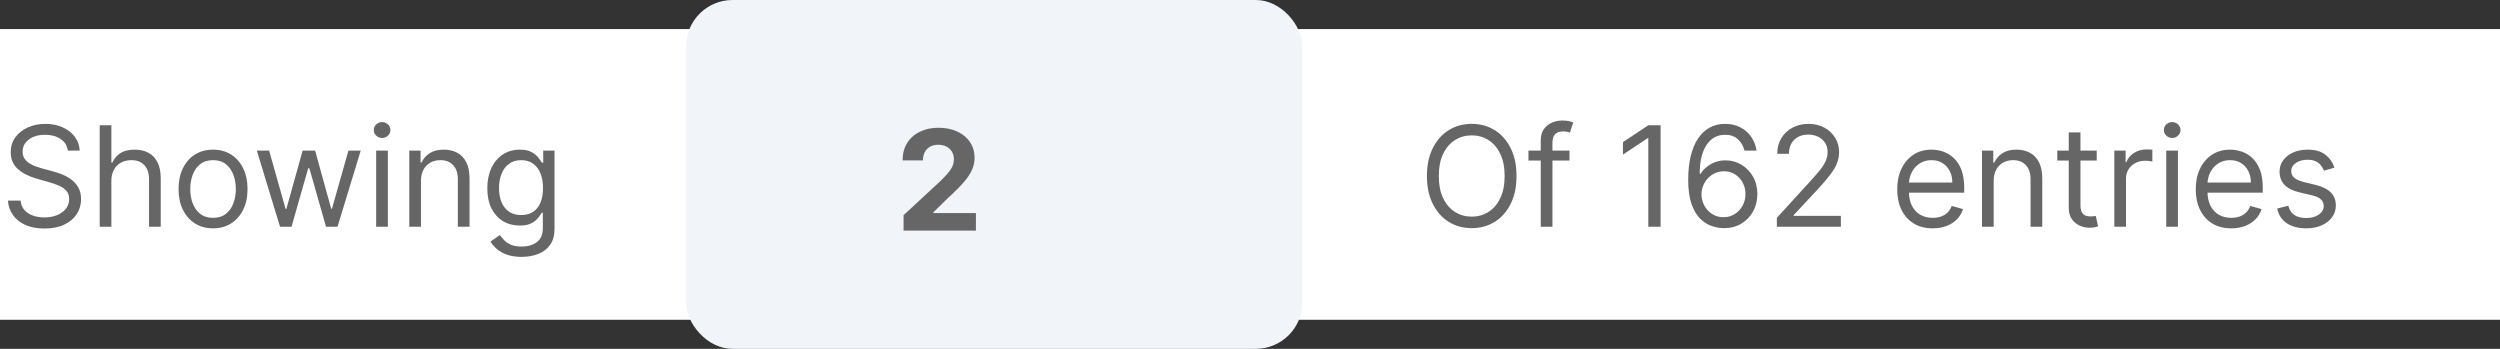 <svg width="215" height="30" viewBox="0 0 215 30" fill="none" xmlns="http://www.w3.org/2000/svg">
<rect x="0" y="0" width="215" height="30" fill="#333333" stroke="none"/>
<rect width="215" height="25" transform="translate(0 2.5)" fill="white"/>
<path d="M5.83 12.954C5.778 12.523 5.571 12.188 5.207 11.949C4.844 11.71 4.398 11.591 3.869 11.591C3.483 11.591 3.145 11.653 2.855 11.778C2.568 11.903 2.344 12.075 2.182 12.294C2.023 12.513 1.943 12.761 1.943 13.04C1.943 13.273 1.999 13.473 2.109 13.641C2.223 13.805 2.368 13.943 2.544 14.054C2.72 14.162 2.905 14.251 3.098 14.322C3.291 14.391 3.469 14.446 3.631 14.489L4.517 14.727C4.744 14.787 4.997 14.869 5.276 14.974C5.557 15.079 5.825 15.223 6.081 15.405C6.339 15.584 6.553 15.814 6.72 16.095C6.888 16.376 6.972 16.722 6.972 17.131C6.972 17.602 6.848 18.028 6.601 18.409C6.357 18.79 5.999 19.092 5.527 19.317C5.058 19.541 4.489 19.653 3.818 19.653C3.193 19.653 2.652 19.553 2.195 19.351C1.74 19.149 1.382 18.868 1.121 18.507C0.862 18.146 0.716 17.727 0.682 17.25H1.773C1.801 17.579 1.912 17.852 2.105 18.068C2.301 18.281 2.548 18.44 2.847 18.546C3.148 18.648 3.472 18.699 3.818 18.699C4.222 18.699 4.584 18.634 4.905 18.503C5.226 18.369 5.48 18.185 5.668 17.949C5.855 17.71 5.949 17.432 5.949 17.114C5.949 16.824 5.868 16.588 5.706 16.406C5.544 16.224 5.331 16.077 5.067 15.963C4.803 15.849 4.517 15.75 4.21 15.665L3.136 15.358C2.455 15.162 1.915 14.882 1.517 14.518C1.119 14.155 0.92 13.679 0.92 13.091C0.92 12.602 1.053 12.176 1.317 11.812C1.584 11.446 1.942 11.162 2.391 10.96C2.842 10.756 3.347 10.653 3.903 10.653C4.466 10.653 4.966 10.754 5.403 10.956C5.841 11.155 6.188 11.428 6.443 11.774C6.702 12.121 6.838 12.514 6.852 12.954H5.83ZM9.578 15.562V19.5H8.573V10.773H9.578V13.977H9.664C9.817 13.639 10.047 13.371 10.354 13.172C10.664 12.97 11.076 12.869 11.59 12.869C12.036 12.869 12.427 12.959 12.762 13.138C13.097 13.314 13.357 13.585 13.541 13.952C13.729 14.315 13.823 14.778 13.823 15.341V19.5H12.817V15.409C12.817 14.889 12.682 14.487 12.412 14.203C12.145 13.916 11.774 13.773 11.3 13.773C10.97 13.773 10.675 13.842 10.414 13.982C10.155 14.121 9.951 14.324 9.8 14.591C9.652 14.858 9.578 15.182 9.578 15.562ZM18.322 19.636C17.731 19.636 17.212 19.496 16.766 19.215C16.323 18.933 15.977 18.54 15.727 18.034C15.479 17.528 15.356 16.938 15.356 16.261C15.356 15.579 15.479 14.984 15.727 14.476C15.977 13.967 16.323 13.572 16.766 13.291C17.212 13.01 17.731 12.869 18.322 12.869C18.913 12.869 19.43 13.01 19.873 13.291C20.319 13.572 20.666 13.967 20.913 14.476C21.163 14.984 21.288 15.579 21.288 16.261C21.288 16.938 21.163 17.528 20.913 18.034C20.666 18.54 20.319 18.933 19.873 19.215C19.43 19.496 18.913 19.636 18.322 19.636ZM18.322 18.733C18.771 18.733 19.14 18.618 19.43 18.388C19.72 18.158 19.934 17.855 20.073 17.48C20.212 17.105 20.282 16.699 20.282 16.261C20.282 15.824 20.212 15.416 20.073 15.038C19.934 14.661 19.72 14.355 19.43 14.122C19.14 13.889 18.771 13.773 18.322 13.773C17.873 13.773 17.504 13.889 17.214 14.122C16.924 14.355 16.709 14.661 16.57 15.038C16.431 15.416 16.361 15.824 16.361 16.261C16.361 16.699 16.431 17.105 16.57 17.48C16.709 17.855 16.924 18.158 17.214 18.388C17.504 18.618 17.873 18.733 18.322 18.733ZM24.083 19.5L22.089 12.954H23.146L24.56 17.966H24.629L26.026 12.954H27.1L28.481 17.949H28.549L29.964 12.954H31.021L29.026 19.5H28.038L26.606 14.472H26.504L25.072 19.5H24.083ZM32.35 19.5V12.954H33.356V19.5H32.35ZM32.861 11.864C32.666 11.864 32.496 11.797 32.354 11.663C32.215 11.53 32.146 11.369 32.146 11.182C32.146 10.994 32.215 10.834 32.354 10.7C32.496 10.567 32.666 10.5 32.861 10.5C33.057 10.5 33.225 10.567 33.364 10.7C33.506 10.834 33.577 10.994 33.577 11.182C33.577 11.369 33.506 11.53 33.364 11.663C33.225 11.797 33.057 11.864 32.861 11.864ZM36.203 15.562V19.5H35.198V12.954H36.169V13.977H36.255C36.408 13.645 36.641 13.378 36.953 13.176C37.266 12.972 37.669 12.869 38.164 12.869C38.607 12.869 38.995 12.96 39.327 13.142C39.659 13.321 39.918 13.594 40.103 13.96C40.287 14.324 40.38 14.784 40.38 15.341V19.5H39.374V15.409C39.374 14.895 39.24 14.494 38.973 14.207C38.706 13.918 38.34 13.773 37.874 13.773C37.553 13.773 37.266 13.842 37.013 13.982C36.763 14.121 36.566 14.324 36.421 14.591C36.276 14.858 36.203 15.182 36.203 15.562ZM44.859 22.091C44.374 22.091 43.956 22.028 43.606 21.903C43.257 21.781 42.966 21.619 42.733 21.418C42.503 21.219 42.32 21.006 42.183 20.778L42.984 20.216C43.075 20.335 43.19 20.472 43.33 20.625C43.469 20.781 43.659 20.916 43.901 21.03C44.145 21.146 44.465 21.204 44.859 21.204C45.388 21.204 45.824 21.077 46.168 20.821C46.511 20.565 46.683 20.165 46.683 19.619V18.29H46.598C46.524 18.409 46.419 18.557 46.283 18.733C46.149 18.906 45.956 19.061 45.703 19.197C45.453 19.331 45.115 19.398 44.689 19.398C44.16 19.398 43.686 19.273 43.266 19.023C42.848 18.773 42.517 18.409 42.273 17.932C42.031 17.454 41.91 16.875 41.91 16.193C41.91 15.523 42.028 14.939 42.264 14.442C42.5 13.942 42.828 13.555 43.249 13.283C43.669 13.007 44.155 12.869 44.706 12.869C45.132 12.869 45.47 12.94 45.72 13.082C45.973 13.222 46.166 13.381 46.3 13.56C46.436 13.736 46.541 13.881 46.615 13.994H46.717V12.954H47.689V19.688C47.689 20.25 47.561 20.707 47.305 21.06C47.053 21.415 46.712 21.675 46.283 21.84C45.856 22.007 45.382 22.091 44.859 22.091ZM44.825 18.494C45.229 18.494 45.57 18.402 45.848 18.217C46.126 18.033 46.338 17.767 46.483 17.421C46.628 17.074 46.7 16.659 46.7 16.176C46.7 15.704 46.629 15.288 46.487 14.928C46.345 14.567 46.135 14.284 45.856 14.079C45.578 13.875 45.234 13.773 44.825 13.773C44.399 13.773 44.044 13.881 43.76 14.097C43.479 14.312 43.267 14.602 43.125 14.966C42.986 15.329 42.916 15.733 42.916 16.176C42.916 16.631 42.987 17.033 43.129 17.382C43.274 17.729 43.487 18.001 43.769 18.2C44.053 18.396 44.405 18.494 44.825 18.494Z" fill="#666666"/>
<rect x="59" width="53" height="30" rx="4" fill="#F1F4F9"/>
<path d="M77.707 19.834V18.504L80.814 15.628C81.078 15.372 81.3 15.142 81.479 14.938C81.66 14.733 81.798 14.533 81.892 14.337C81.986 14.138 82.033 13.924 82.033 13.693C82.033 13.438 81.974 13.217 81.858 13.033C81.742 12.845 81.582 12.702 81.381 12.602C81.179 12.5 80.95 12.449 80.695 12.449C80.428 12.449 80.195 12.503 79.996 12.611C79.797 12.719 79.644 12.874 79.535 13.075C79.428 13.277 79.374 13.517 79.374 13.796H77.622C77.622 13.225 77.751 12.729 78.01 12.308C78.269 11.888 78.631 11.563 79.097 11.333C79.562 11.102 80.099 10.987 80.707 10.987C81.332 10.987 81.876 11.098 82.34 11.32C82.805 11.539 83.168 11.842 83.426 12.232C83.685 12.621 83.814 13.067 83.814 13.57C83.814 13.899 83.749 14.225 83.618 14.546C83.49 14.867 83.261 15.223 82.932 15.615C82.602 16.004 82.138 16.472 81.538 17.017L80.264 18.266V18.326H83.929V19.834H77.707Z" fill="#666666"/>
<path d="M130.42 15.136C130.42 16.057 130.254 16.852 129.922 17.523C129.589 18.193 129.134 18.71 128.554 19.074C127.974 19.438 127.313 19.619 126.568 19.619C125.824 19.619 125.162 19.438 124.582 19.074C124.003 18.71 123.547 18.193 123.214 17.523C122.882 16.852 122.716 16.057 122.716 15.136C122.716 14.216 122.882 13.421 123.214 12.75C123.547 12.079 124.003 11.562 124.582 11.199C125.162 10.835 125.824 10.653 126.568 10.653C127.313 10.653 127.974 10.835 128.554 11.199C129.134 11.562 129.589 12.079 129.922 12.75C130.254 13.421 130.42 14.216 130.42 15.136ZM129.398 15.136C129.398 14.381 129.271 13.743 129.018 13.223C128.768 12.703 128.429 12.31 128 12.043C127.574 11.776 127.097 11.642 126.568 11.642C126.04 11.642 125.561 11.776 125.132 12.043C124.706 12.31 124.366 12.703 124.114 13.223C123.864 13.743 123.739 14.381 123.739 15.136C123.739 15.892 123.864 16.53 124.114 17.05C124.366 17.57 124.706 17.963 125.132 18.23C125.561 18.497 126.04 18.631 126.568 18.631C127.097 18.631 127.574 18.497 128 18.23C128.429 17.963 128.768 17.57 129.018 17.05C129.271 16.53 129.398 15.892 129.398 15.136ZM134.976 12.954V13.807H131.447V12.954H134.976ZM132.504 19.5V12.051C132.504 11.676 132.592 11.364 132.768 11.114C132.945 10.864 133.173 10.676 133.455 10.551C133.736 10.426 134.033 10.364 134.345 10.364C134.592 10.364 134.794 10.383 134.95 10.423C135.107 10.463 135.223 10.5 135.3 10.534L135.01 11.403C134.959 11.386 134.888 11.365 134.797 11.339C134.709 11.314 134.592 11.301 134.447 11.301C134.115 11.301 133.875 11.385 133.727 11.553C133.582 11.72 133.51 11.966 133.51 12.29V19.5H132.504ZM142.811 10.773V19.5H141.755V11.881H141.703L139.573 13.296V12.222L141.755 10.773H142.811ZM148.219 19.619C147.861 19.614 147.503 19.546 147.145 19.415C146.787 19.284 146.461 19.064 146.165 18.754C145.87 18.442 145.632 18.02 145.453 17.489C145.275 16.954 145.185 16.284 145.185 15.477C145.185 14.704 145.257 14.02 145.402 13.423C145.547 12.824 145.757 12.32 146.033 11.911C146.309 11.499 146.641 11.186 147.03 10.973C147.422 10.76 147.864 10.653 148.355 10.653C148.844 10.653 149.279 10.751 149.659 10.947C150.043 11.141 150.355 11.411 150.597 11.757C150.838 12.104 150.995 12.503 151.066 12.954H150.026C149.929 12.562 149.742 12.237 149.463 11.979C149.185 11.72 148.816 11.591 148.355 11.591C147.679 11.591 147.147 11.885 146.757 12.473C146.371 13.061 146.176 13.886 146.174 14.949H146.242C146.401 14.707 146.59 14.501 146.809 14.331C147.03 14.158 147.275 14.024 147.542 13.93C147.809 13.837 148.091 13.79 148.39 13.79C148.89 13.79 149.347 13.915 149.762 14.165C150.176 14.412 150.509 14.754 150.759 15.192C151.009 15.626 151.134 16.125 151.134 16.688C151.134 17.227 151.013 17.722 150.772 18.171C150.53 18.616 150.191 18.972 149.753 19.236C149.319 19.497 148.807 19.625 148.219 19.619ZM148.219 18.682C148.577 18.682 148.898 18.592 149.182 18.413C149.469 18.234 149.695 17.994 149.86 17.693C150.027 17.392 150.111 17.057 150.111 16.688C150.111 16.327 150.03 15.999 149.868 15.703C149.709 15.405 149.489 15.168 149.208 14.992C148.929 14.815 148.611 14.727 148.253 14.727C147.983 14.727 147.732 14.781 147.499 14.889C147.266 14.994 147.061 15.139 146.885 15.324C146.712 15.508 146.576 15.72 146.476 15.959C146.377 16.195 146.327 16.443 146.327 16.704C146.327 17.051 146.408 17.375 146.57 17.676C146.735 17.977 146.959 18.22 147.243 18.405C147.53 18.59 147.855 18.682 148.219 18.682ZM152.81 19.5V18.733L155.69 15.579C156.028 15.21 156.307 14.889 156.526 14.617C156.744 14.341 156.906 14.082 157.011 13.841C157.119 13.597 157.173 13.341 157.173 13.074C157.173 12.767 157.099 12.501 156.952 12.277C156.807 12.053 156.608 11.879 156.355 11.757C156.102 11.635 155.818 11.574 155.503 11.574C155.168 11.574 154.875 11.643 154.625 11.783C154.378 11.919 154.186 12.111 154.05 12.358C153.916 12.605 153.849 12.895 153.849 13.227H152.844C152.844 12.716 152.962 12.267 153.197 11.881C153.433 11.494 153.754 11.193 154.161 10.977C154.57 10.761 155.028 10.653 155.537 10.653C156.048 10.653 156.501 10.761 156.896 10.977C157.291 11.193 157.601 11.484 157.825 11.851C158.05 12.217 158.162 12.625 158.162 13.074C158.162 13.395 158.104 13.709 157.987 14.016C157.874 14.32 157.675 14.659 157.391 15.034C157.109 15.406 156.719 15.861 156.219 16.398L154.259 18.494V18.562H158.315V19.5H152.81ZM166.212 19.636C165.581 19.636 165.037 19.497 164.58 19.219C164.125 18.938 163.774 18.546 163.527 18.043C163.283 17.537 163.161 16.949 163.161 16.278C163.161 15.608 163.283 15.017 163.527 14.506C163.774 13.992 164.118 13.591 164.558 13.304C165.001 13.014 165.518 12.869 166.109 12.869C166.45 12.869 166.787 12.926 167.119 13.04C167.452 13.153 167.754 13.338 168.027 13.594C168.3 13.847 168.517 14.182 168.679 14.599C168.841 15.017 168.922 15.531 168.922 16.142V16.568H163.876V15.699H167.899C167.899 15.329 167.825 15 167.678 14.71C167.533 14.421 167.325 14.192 167.055 14.024C166.788 13.857 166.473 13.773 166.109 13.773C165.709 13.773 165.362 13.872 165.07 14.071C164.78 14.267 164.557 14.523 164.401 14.838C164.244 15.153 164.166 15.492 164.166 15.852V16.432C164.166 16.926 164.251 17.345 164.422 17.689C164.595 18.03 164.835 18.29 165.142 18.469C165.449 18.645 165.805 18.733 166.212 18.733C166.476 18.733 166.714 18.696 166.928 18.622C167.143 18.546 167.33 18.432 167.486 18.281C167.642 18.128 167.763 17.938 167.848 17.71L168.82 17.983C168.717 18.312 168.545 18.602 168.304 18.852C168.063 19.099 167.764 19.293 167.409 19.432C167.054 19.568 166.655 19.636 166.212 19.636ZM171.457 15.562V19.5H170.452V12.954H171.423V13.977H171.509C171.662 13.645 171.895 13.378 172.207 13.176C172.52 12.972 172.923 12.869 173.418 12.869C173.861 12.869 174.249 12.96 174.581 13.142C174.913 13.321 175.172 13.594 175.357 13.96C175.541 14.324 175.634 14.784 175.634 15.341V19.5H174.628V15.409C174.628 14.895 174.494 14.494 174.227 14.207C173.96 13.918 173.594 13.773 173.128 13.773C172.807 13.773 172.52 13.842 172.267 13.982C172.017 14.121 171.82 14.324 171.675 14.591C171.53 14.858 171.457 15.182 171.457 15.562ZM180.318 12.954V13.807H176.926V12.954H180.318ZM177.914 11.386H178.92V17.625C178.92 17.909 178.961 18.122 179.044 18.264C179.129 18.403 179.237 18.497 179.368 18.546C179.501 18.591 179.642 18.614 179.789 18.614C179.9 18.614 179.991 18.608 180.062 18.597C180.133 18.582 180.19 18.571 180.233 18.562L180.437 19.466C180.369 19.491 180.274 19.517 180.152 19.543C180.029 19.571 179.875 19.585 179.687 19.585C179.403 19.585 179.125 19.524 178.852 19.402C178.582 19.28 178.358 19.094 178.179 18.844C178.002 18.594 177.914 18.278 177.914 17.898V11.386ZM181.831 19.5V12.954H182.802V13.943H182.87C182.99 13.619 183.206 13.357 183.518 13.155C183.831 12.953 184.183 12.852 184.575 12.852C184.649 12.852 184.741 12.854 184.852 12.857C184.963 12.859 185.047 12.864 185.103 12.869V13.892C185.069 13.883 184.991 13.871 184.869 13.854C184.75 13.834 184.623 13.824 184.49 13.824C184.172 13.824 183.887 13.891 183.637 14.024C183.39 14.155 183.194 14.337 183.049 14.57C182.907 14.8 182.836 15.062 182.836 15.358V19.5H181.831ZM186.295 19.5V12.954H187.301V19.5H186.295ZM186.807 11.864C186.611 11.864 186.442 11.797 186.3 11.663C186.161 11.53 186.091 11.369 186.091 11.182C186.091 10.994 186.161 10.834 186.3 10.7C186.442 10.567 186.611 10.5 186.807 10.5C187.003 10.5 187.17 10.567 187.31 10.7C187.452 10.834 187.523 10.994 187.523 11.182C187.523 11.369 187.452 11.53 187.31 11.663C187.17 11.797 187.003 11.864 186.807 11.864ZM191.887 19.636C191.257 19.636 190.713 19.497 190.255 19.219C189.801 18.938 189.45 18.546 189.203 18.043C188.958 17.537 188.836 16.949 188.836 16.278C188.836 15.608 188.958 15.017 189.203 14.506C189.45 13.992 189.794 13.591 190.234 13.304C190.677 13.014 191.194 12.869 191.785 12.869C192.126 12.869 192.463 12.926 192.795 13.04C193.127 13.153 193.43 13.338 193.703 13.594C193.975 13.847 194.193 14.182 194.355 14.599C194.517 15.017 194.598 15.531 194.598 16.142V16.568H189.552V15.699H193.575C193.575 15.329 193.501 15 193.353 14.71C193.208 14.421 193.001 14.192 192.731 14.024C192.464 13.857 192.149 13.773 191.785 13.773C191.385 13.773 191.038 13.872 190.745 14.071C190.456 14.267 190.233 14.523 190.076 14.838C189.92 15.153 189.842 15.492 189.842 15.852V16.432C189.842 16.926 189.927 17.345 190.098 17.689C190.271 18.03 190.511 18.29 190.818 18.469C191.125 18.645 191.481 18.733 191.887 18.733C192.152 18.733 192.39 18.696 192.603 18.622C192.819 18.546 193.005 18.432 193.162 18.281C193.318 18.128 193.439 17.938 193.524 17.71L194.495 17.983C194.393 18.312 194.221 18.602 193.98 18.852C193.738 19.099 193.44 19.293 193.085 19.432C192.73 19.568 192.331 19.636 191.887 19.636ZM200.764 14.421L199.86 14.676C199.804 14.526 199.72 14.379 199.609 14.237C199.501 14.092 199.353 13.973 199.166 13.879C198.978 13.786 198.738 13.739 198.446 13.739C198.045 13.739 197.711 13.831 197.444 14.016C197.18 14.197 197.048 14.429 197.048 14.71C197.048 14.96 197.139 15.158 197.321 15.303C197.502 15.447 197.787 15.568 198.173 15.665L199.145 15.903C199.73 16.046 200.166 16.263 200.453 16.555C200.74 16.845 200.883 17.219 200.883 17.676C200.883 18.051 200.775 18.386 200.559 18.682C200.346 18.977 200.048 19.21 199.664 19.381C199.281 19.551 198.835 19.636 198.326 19.636C197.659 19.636 197.106 19.491 196.669 19.202C196.231 18.912 195.954 18.489 195.838 17.932L196.792 17.693C196.883 18.046 197.055 18.31 197.308 18.486C197.564 18.662 197.897 18.75 198.309 18.75C198.778 18.75 199.15 18.651 199.426 18.452C199.704 18.25 199.843 18.009 199.843 17.727C199.843 17.5 199.764 17.31 199.605 17.156C199.446 17 199.201 16.884 198.872 16.807L197.781 16.551C197.181 16.409 196.741 16.189 196.46 15.891C196.181 15.589 196.042 15.213 196.042 14.761C196.042 14.392 196.146 14.065 196.353 13.781C196.564 13.497 196.849 13.274 197.21 13.112C197.574 12.95 197.985 12.869 198.446 12.869C199.093 12.869 199.602 13.011 199.971 13.296C200.343 13.579 200.608 13.954 200.764 14.421Z" fill="#666666"/>
</svg>
